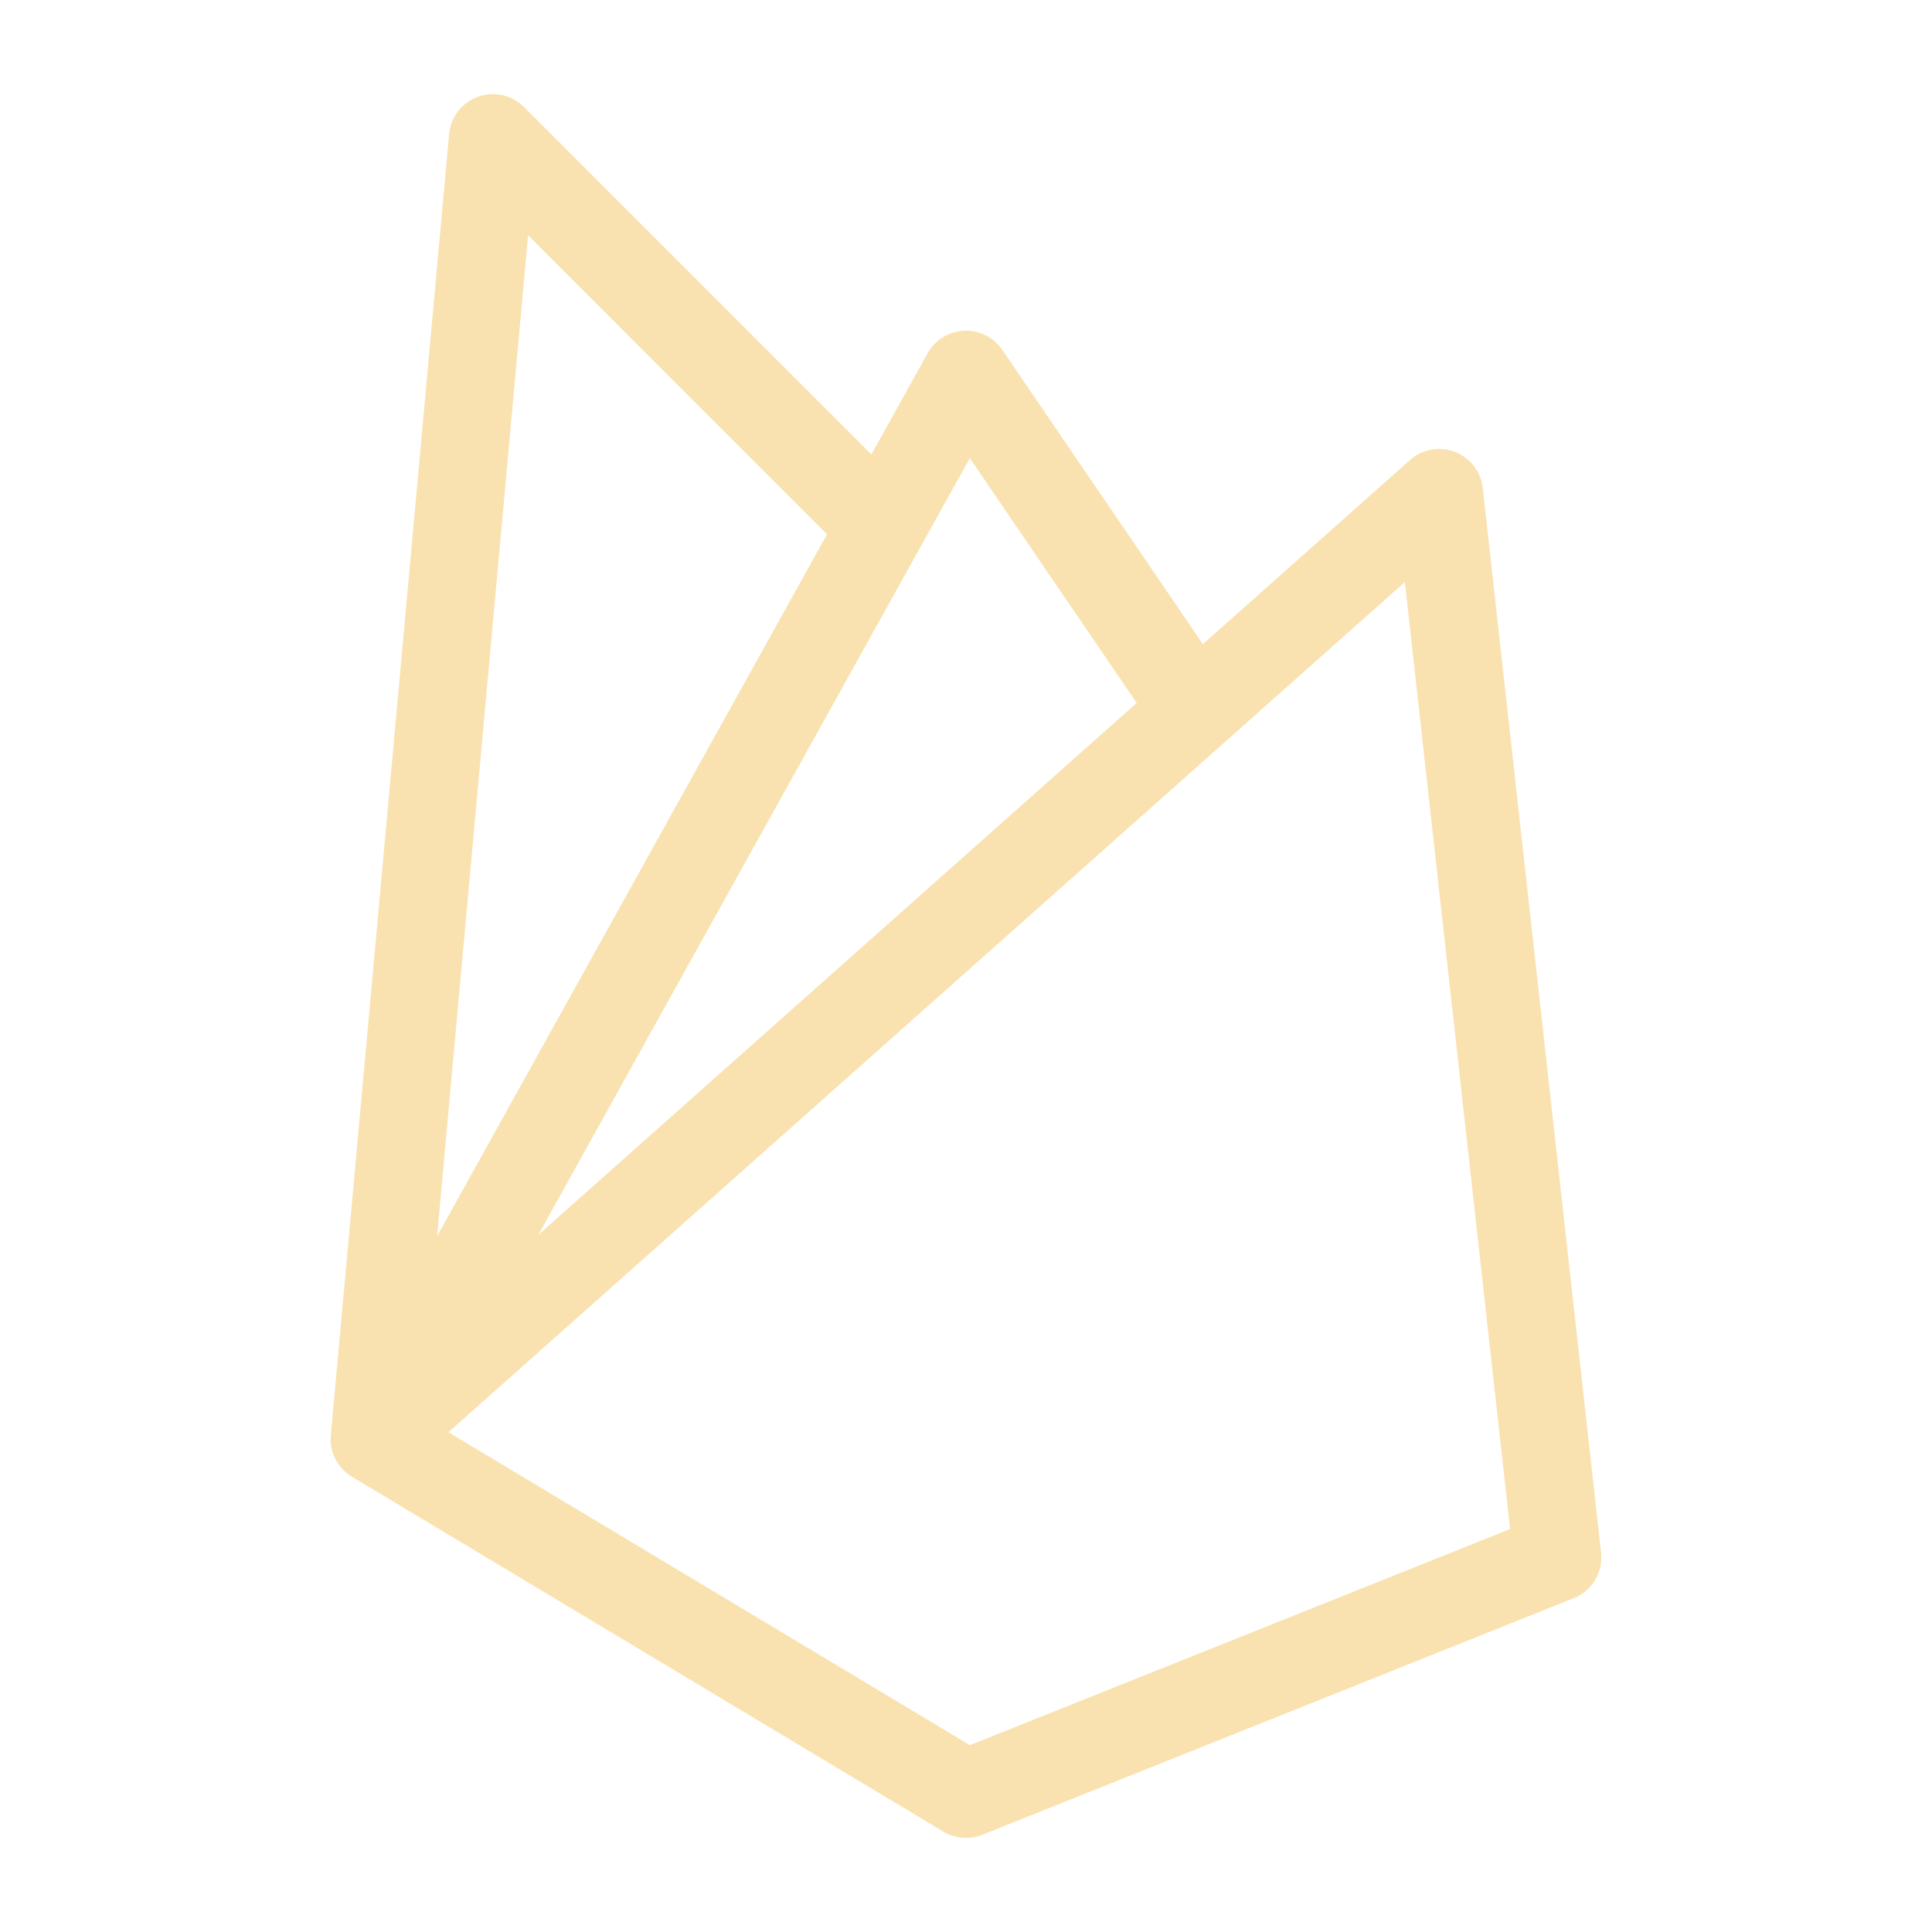 <svg xmlns="http://www.w3.org/2000/svg" width="100" height="100" viewBox="-5 -5 110 110">
    <path fill="none" stroke="#f9e2af" stroke-linecap="round" stroke-linejoin="round" stroke-width="5" d="m16.327 76.938 60.611-53.876 6.735 60.61L50 97.143zm0 0L50 16.328 62.77 35.06M16.326 76.938l6.735-74.08 20.903 20.904"/>
</svg>
